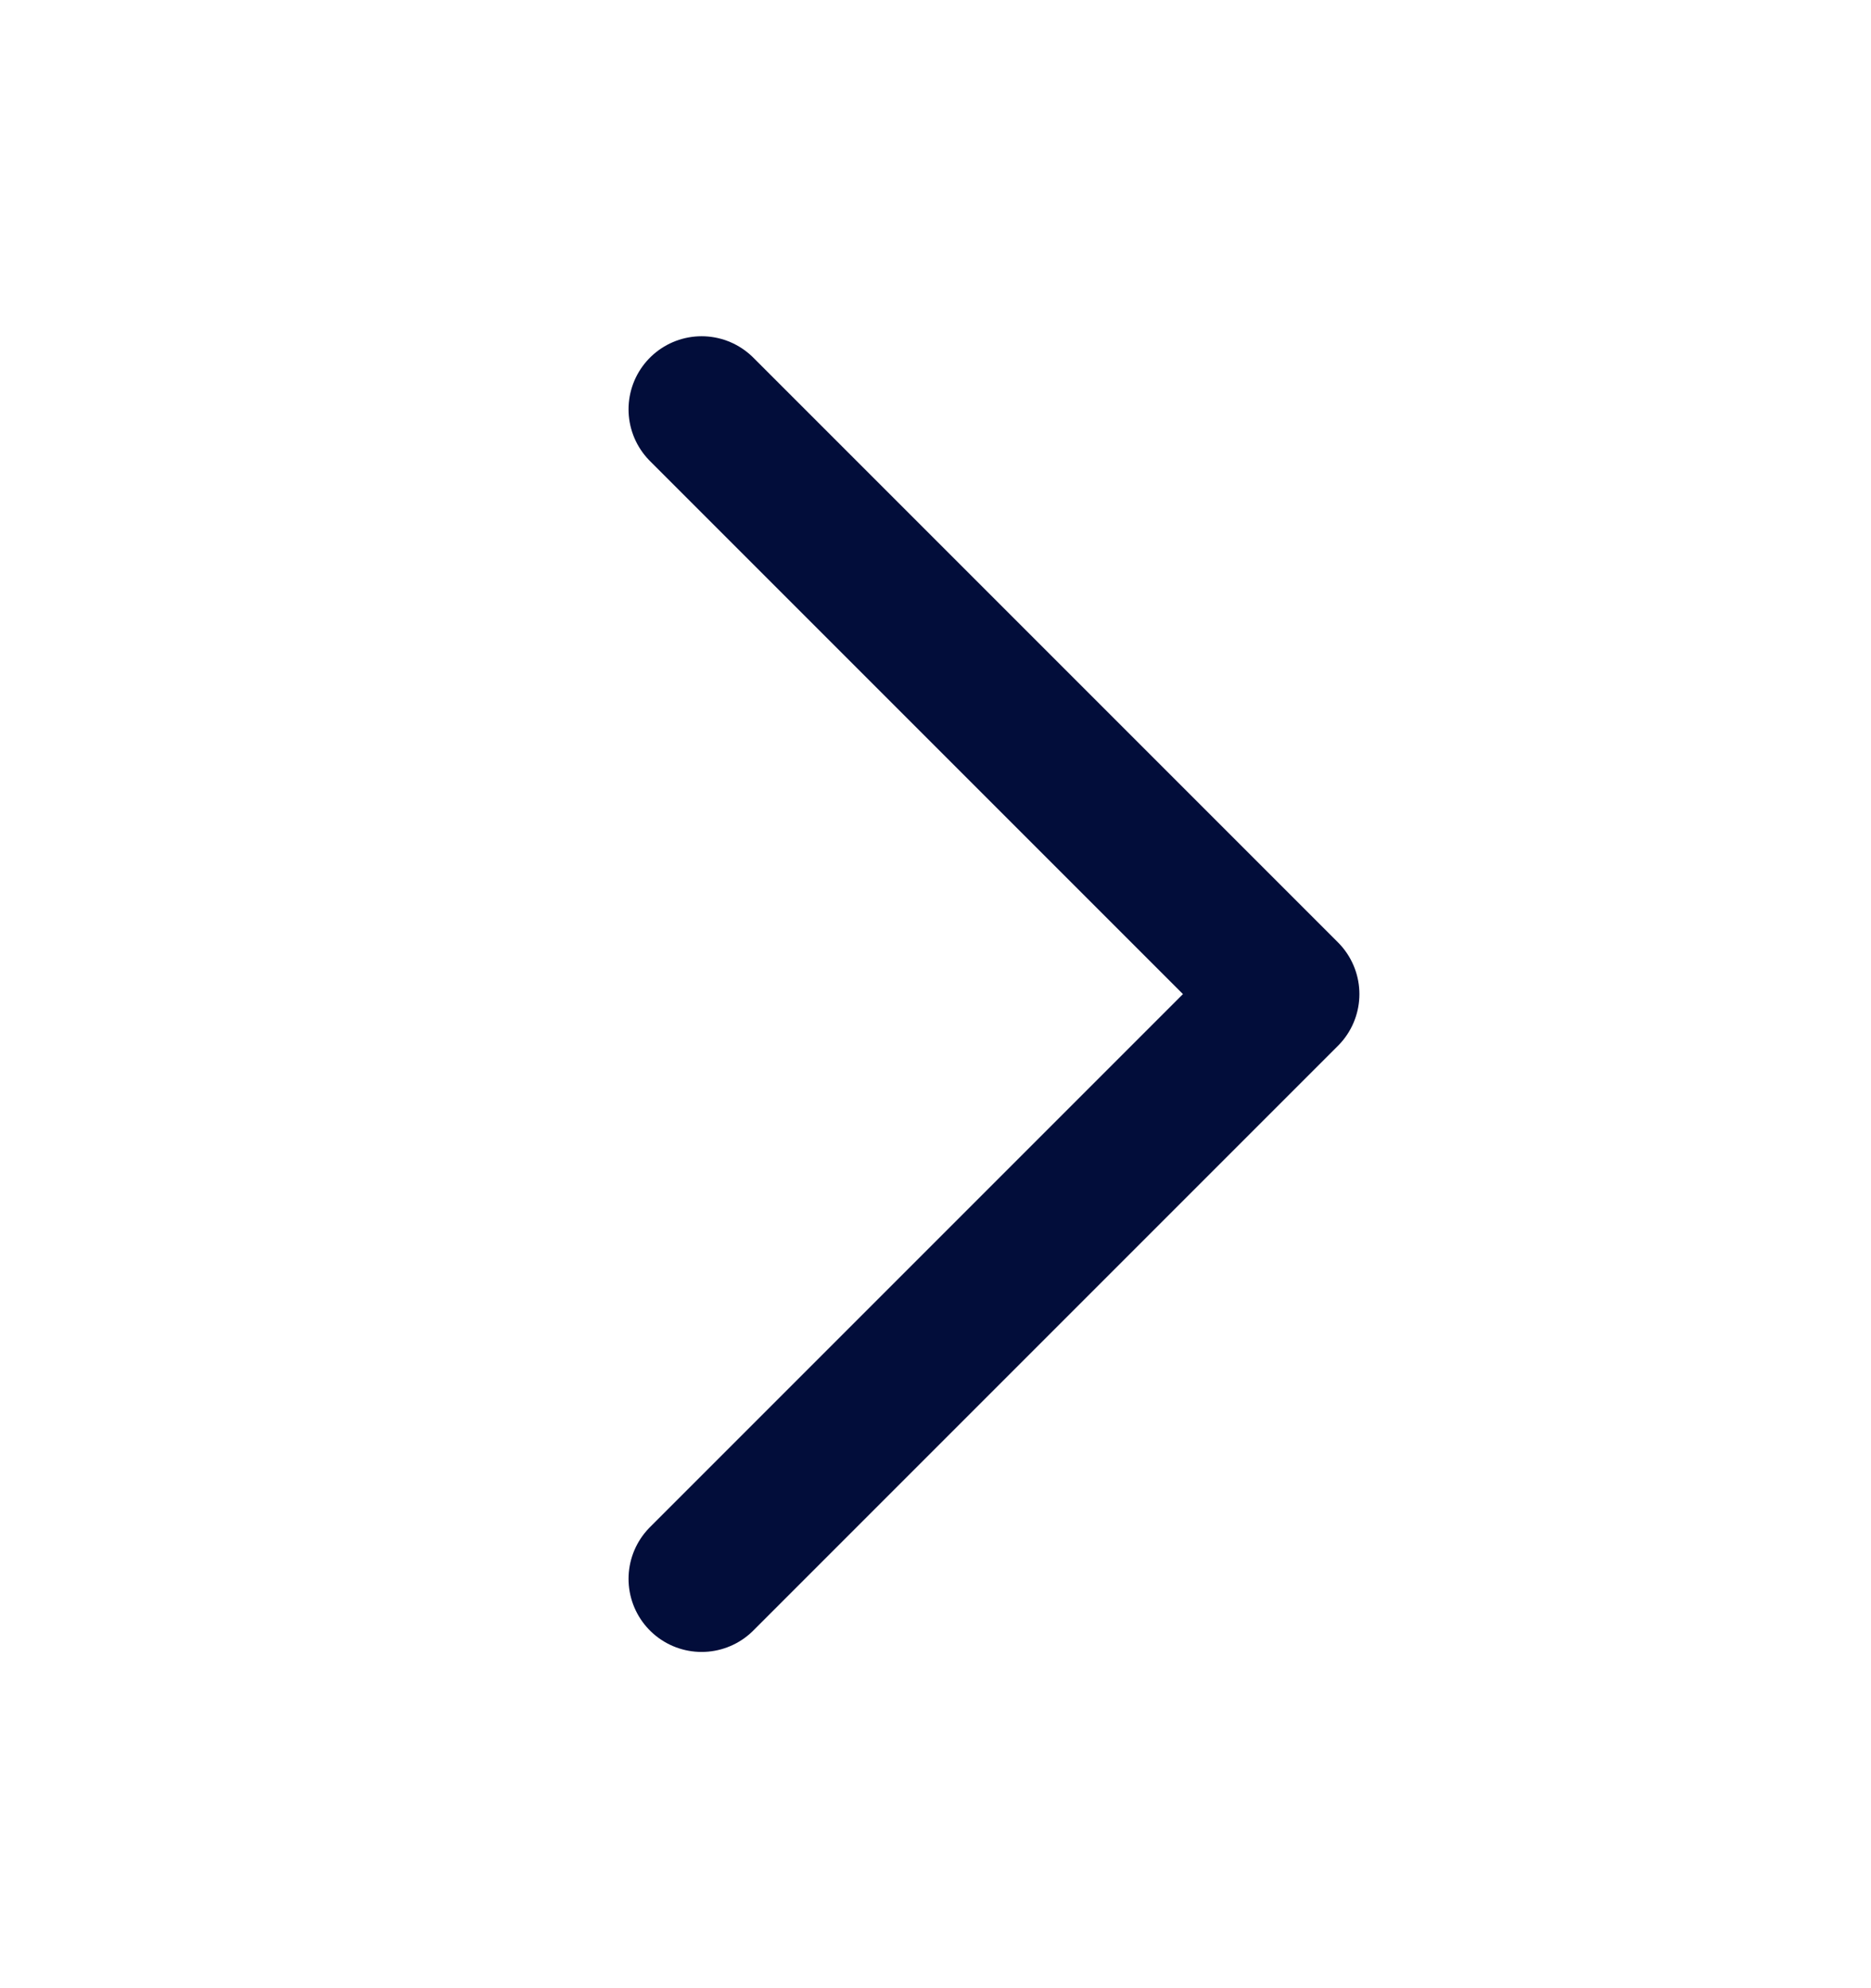 <svg width="16" height="17" viewBox="0 0 16 17" fill="none" xmlns="http://www.w3.org/2000/svg">
<path d="M6 3.5L11 8.5L6 13.5" stroke="#020D3A" stroke-width="1.25" stroke-linecap="round" stroke-linejoin="round"/>
</svg>
